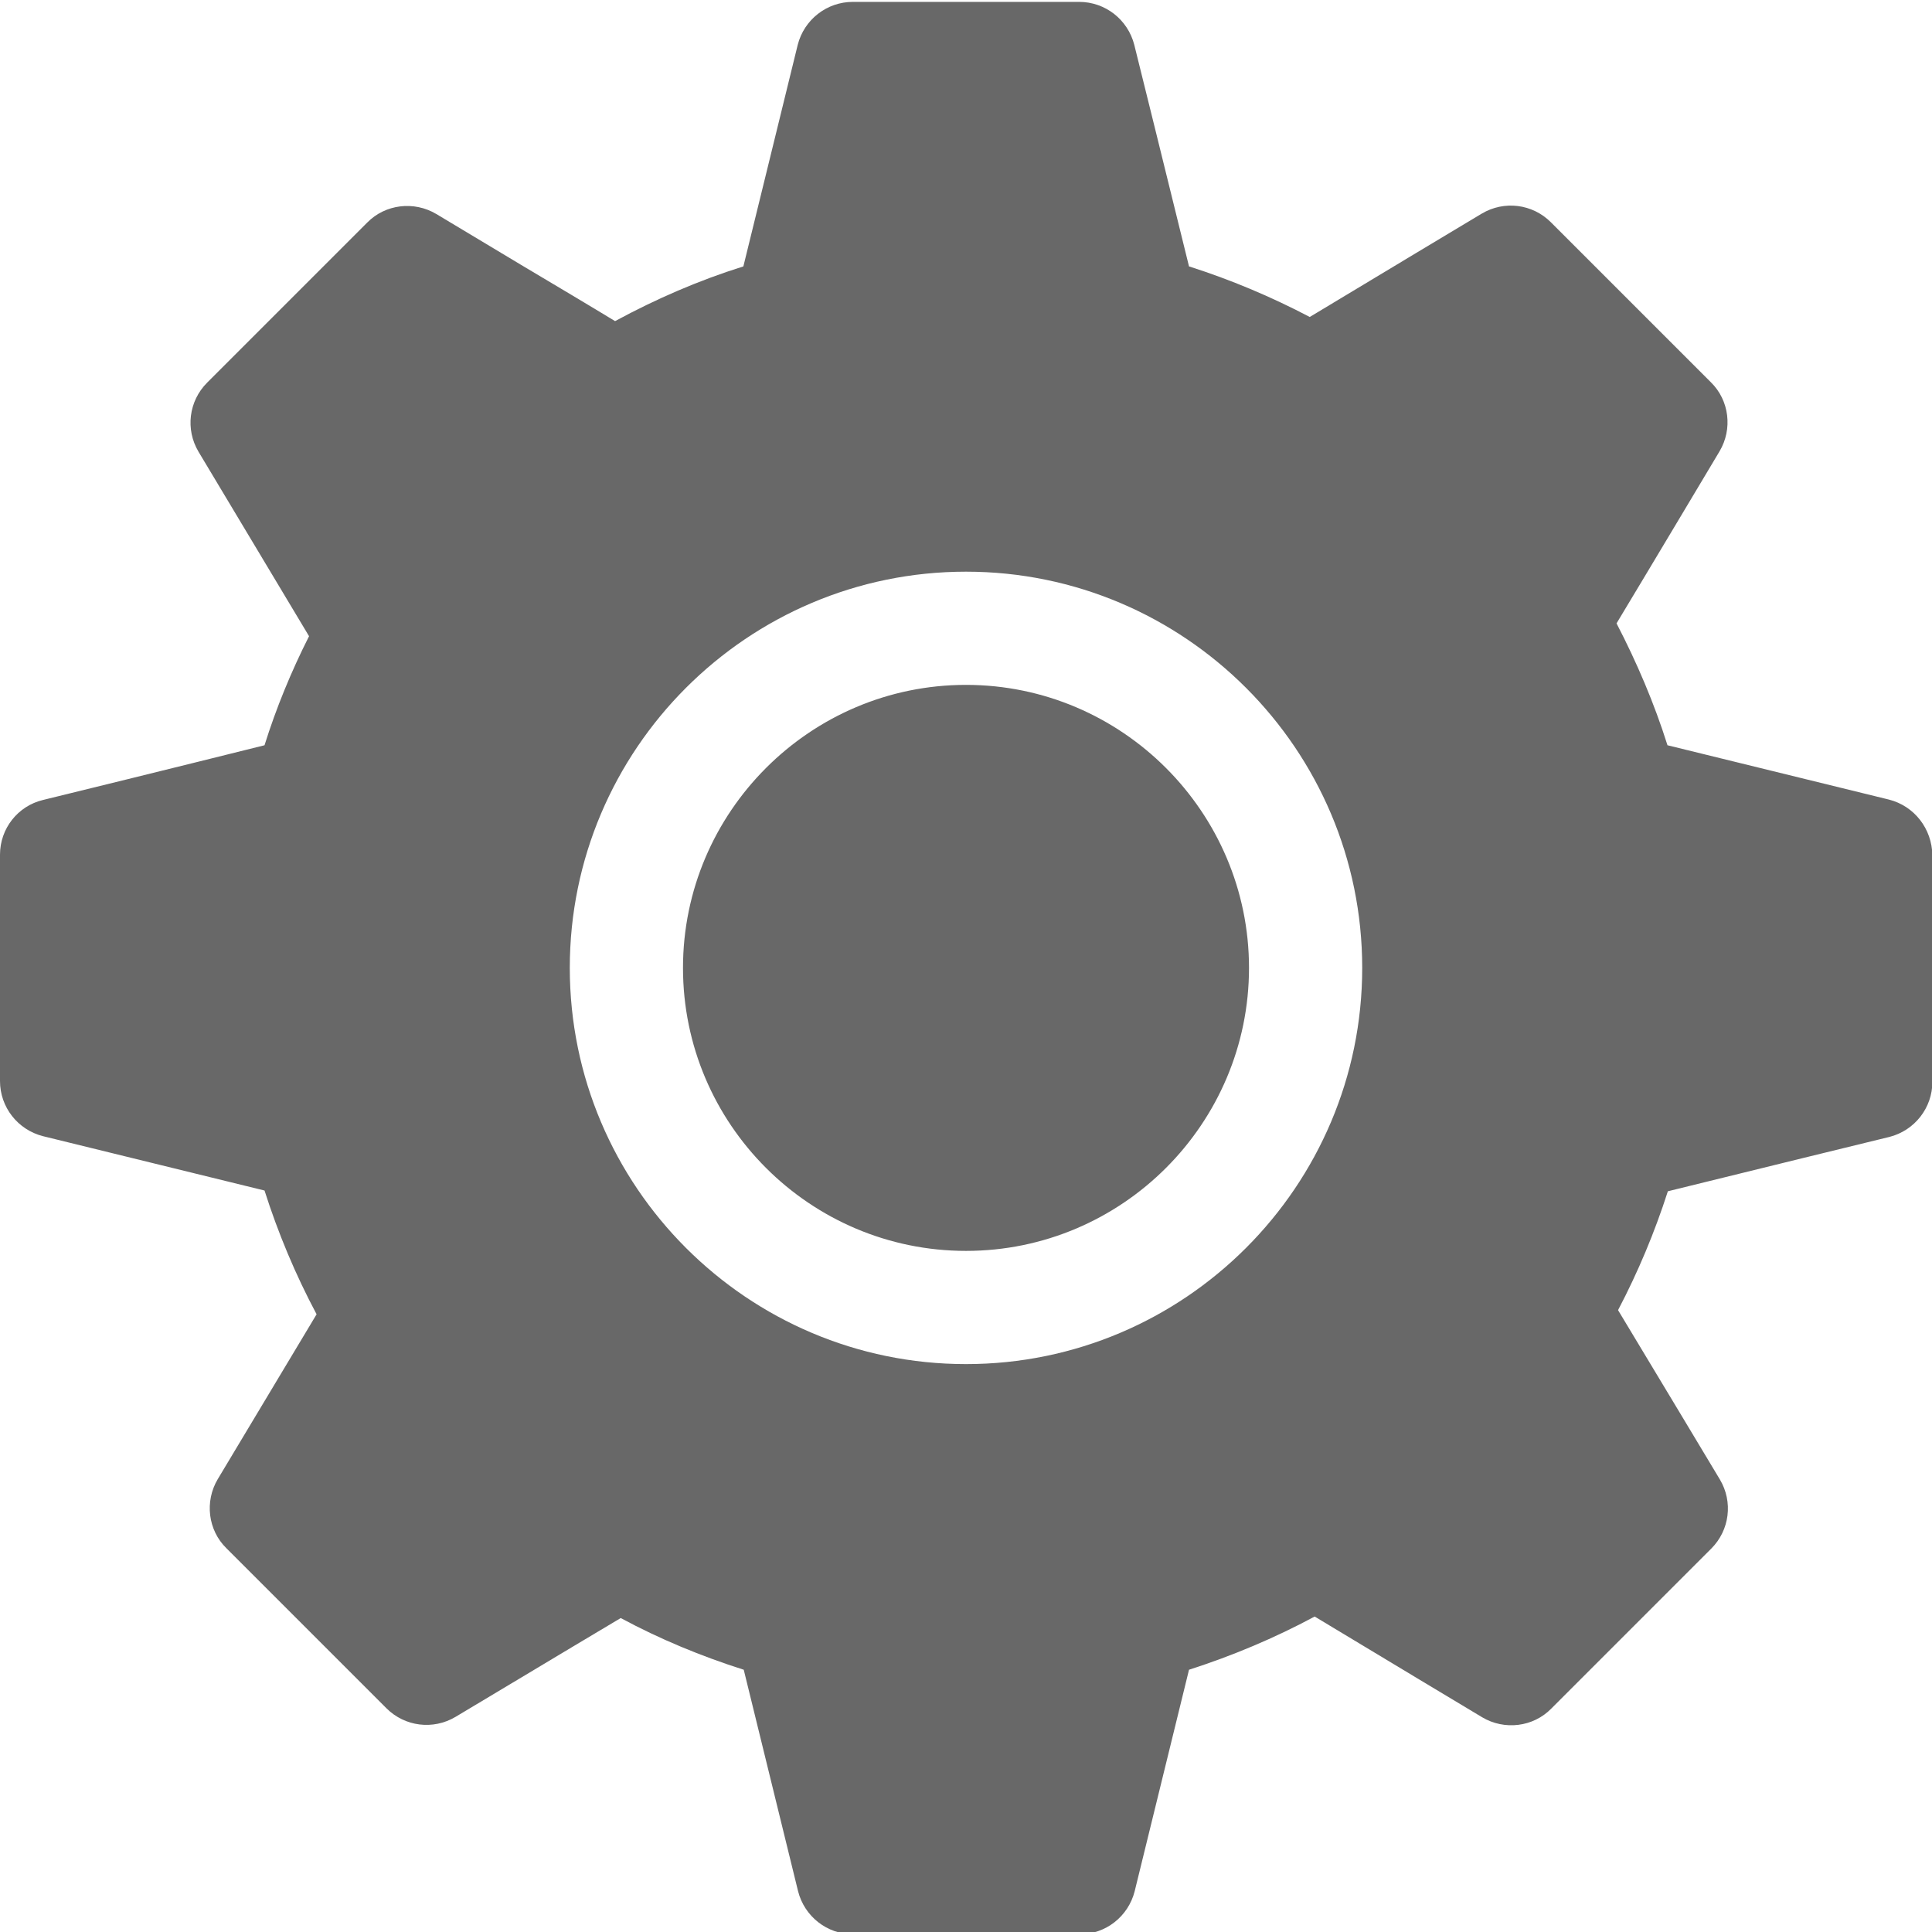 <?xml version="1.0" encoding="utf-8"?>
<!-- Generator: Adobe Illustrator 22.0.0, SVG Export Plug-In . SVG Version: 6.00 Build 0)  -->
<svg version="1.1" id="Layer_1" xmlns="http://www.w3.org/2000/svg" xmlns:xlink="http://www.w3.org/1999/xlink" x="0px" y="0px"
	 viewBox="0 0 512 512" style="enable-background:new 0 0 512 512;" xml:space="preserve">
<style type="text/css">
	.st0{display:none;}
	.st1{display:inline;}
	.st2{fill:#686868;}
	.st3{display:inline;fill:#686868;}
	.st4{display:none;fill:#686868;}
</style>
<g class="st0">
	<g class="st1">
		<g>
			<path class="st2" d="M256,0C153.8,0,70.6,83.2,70.6,185.4c0,126.9,165.9,313.2,173,321c6.6,7.4,18.2,7.4,24.8,0
				c7.1-7.9,173-194.1,173-321C441.4,83.2,358.2,0,256,0z M256,278.7c-51.4,0-93.3-41.9-93.3-93.3s41.9-93.3,93.3-93.3
				s93.3,41.9,93.3,93.3S307.4,278.7,256,278.7z"/>
		</g>
	</g>
</g>
<g class="st0">
	<g class="st1">
		<g id="directions-bus">
			<path class="st2" d="M40.4,377.3c0,24.3,10.8,45.8,26.9,59.3v48.5c0,16.2,10.8,26.9,26.9,26.9h26.9c16.2,0,26.9-10.8,26.9-26.9
				v-26.9h215.6v26.9c0,16.2,10.8,26.9,26.9,26.9h26.9c16.2,0,26.9-10.8,26.9-26.9v-48.5c16.2-13.5,26.9-35,26.9-59.3V107.8
				C471.6,13.5,374.6,0,256,0S40.4,13.5,40.4,107.8V377.3z M134.7,404.2c-21.6,0-40.4-18.9-40.4-40.4s18.9-40.4,40.4-40.4
				s40.4,18.9,40.4,40.4S156.3,404.2,134.7,404.2z M377.3,404.2c-21.6,0-40.4-18.9-40.4-40.4s18.9-40.4,40.4-40.4
				s40.4,18.9,40.4,40.4S398.8,404.2,377.3,404.2z M397.7,242.5H114.3c-11,0-20-9-20-20v-94.7c0-11,9-20,20-20h283.4
				c11,0,20,9,20,20v94.7C417.7,233.6,408.7,242.5,397.7,242.5z"/>
		</g>
	</g>
</g>
<g class="st0">
	<path class="st3" d="M193.3,312.4c3.7,2.7,9.2,2.7,11.9-0.9l25.6-25.6l-14.6-7.3c-13.7-7.3-26.5-16.5-37.5-28.4l-37.5,22.9
		L193.3,312.4z"/>
	<path class="st3" d="M299.5,312.4l51.3-38.5l-37.5-22.9c-11,11.9-22.9,21.1-37.5,28.4l-14.6,7.3l25.6,25.6
		C290.3,314.2,295.8,315.2,299.5,312.4L299.5,312.4z"/>
	<path class="st3" d="M278.4,327.1c-0.9-0.9-2.7-1.8-3.7-2.7l-28.4-28.4L218,324.3c-0.9,0.9-2.7,1.8-3.7,2.7l32,64.1L278.4,327.1z"
		/>
	<path class="st3" d="M169.5,112.8c-3.7,1.8-5.5,4.6-5.5,8.2v43c0,41.2,23.8,79.6,60.4,98l17.4,9.2c2.7,0.9,5.5,0.9,8.2,0l17.4-9.2
		c37.5-18.3,60.4-56.8,60.4-98v-36.6c0-5.5-3.7-9.2-9.2-9.2h-27.5c-20.1,0-36.6-16.5-36.6-36.6v-4.6L169.5,112.8z"/>
	<path class="st3" d="M151.2,199.8c-3.7-11.9-5.5-23.8-5.5-36.6v-42.1c0-11,6.4-21.1,16.5-25.6l111.7-45.8v32
		c0,10.1,8.2,18.3,18.3,18.3h27.5c15.6,0,27.5,11.9,27.5,27.5v36.6c0,11.9-1.8,24.7-5.5,36.6c21.1-19.2,34.8-45.8,36.6-75.1
		l1.8-22.9c1.8-31.1-15.6-59.5-43.9-72.3L283,7.6c-23.8-10.1-50.4-10.1-73.2,0l-53.1,22.9c-28.4,12.8-45.8,41.2-43.9,72.3l1.8,22.9
		C116.4,154,129.2,181.5,151.2,199.8L151.2,199.8z"/>
	<path class="st3" d="M209.7,512H283v-91.6h-73.2V512z"/>
	<path class="st3" d="M383.7,466.2v-18.3h7.6c8.6,0,16.4-5.4,18.9-13.6c3.3-10.4-3-20.6-11.9-24l-20.1-6.4l-36.7,85
		c-2,4.6-7.3,6.7-11.9,4.7h0c-4.5-2-6.6-7.3-4.6-11.8l77-176.7L368.1,284l-57.7,43c-3.7,2.7-9.2,4.6-13.7,5.5L261,402.1h20.3
		c11,0,20,9,20,20V512h146.5v-51.3c-8.2,3.7-17.4,5.5-25.6,5.5H383.7z"/>
	<path class="st3" d="M462.4,386.6L431.1,311c-2.3-5.6-10.3-5.7-12.7-0.1l-32.9,76.6l18.3,6.4c19.2,6.4,30.2,27.5,23.8,47.6
		c0,0.9-0.9,1.8-0.9,1.8c-0.9,1.8-1.8,3.7-2.7,5.5c24.7-0.9,43-22,42.1-46.7C466.1,396.6,464.3,391.2,462.4,386.6L462.4,386.6z"/>
	<path class="st3" d="M196,331.6c-5.5,0-10.1-1.8-13.7-5.5l-56.8-43l-41.2,25.6c-23.8,14.6-38.5,41.2-38.5,69.6V512h73.2V411.3
		c0-5.1,4.1-9.2,9.2-9.2h0c5.1,0,9.2,4.1,9.2,9.2V512h54.9v-89.9c0-11,9-20,20-20h20.3L196,331.6z"/>
</g>
<path class="st4" d="M166.8,381.7l-90,49.1c-5.3,2.9-53.2,31.4-53.2,81.2c70,0,402.7,0,464.7,0c0-49.8-48.8-77.6-54.6-80.5
	l-96.3-48.2c-12.4-6.2-20.3-18.9-20.3-32.9v-37.8c2.7-3.1,5.8-7,9.1-11.7c13.1-18.5,23.1-38.9,29.9-60.3
	c12.4-3.8,21.5-15.2,21.5-28.8v-40.3c0-8.9-3.9-16.8-10.1-22.4V90.8c0,0,12-90.8-110.9-90.8S145.6,90.8,145.6,90.8v58.3
	c-6.1,5.6-10.1,13.5-10.1,22.4v40.3c0,10.6,5.6,20,13.9,25.4c10.1,43.9,36.5,75.5,36.5,75.5v36.9C186,362.9,178.6,375.3,166.8,381.7
	z"/>
<g class="st0">
	<g class="st1">
		<g>
			<g>
				<path class="st2" d="M276,281.6h88c11,0,20,9,20,20v88c0,11-9,20-20,20h-88c-11,0-20-9-20-20v-88C256,290.6,265,281.6,276,281.6
					z"/>
				<path class="st2" d="M435.2,51.2h-25.6V0h-51.2v51.2H153.6V0h-51.2v51.2H76.8c-28.3,0-50.9,22.9-50.9,51.2l-0.3,358.4
					c0,28.3,22.9,51.2,51.2,51.2h358.4c28.3,0,51.2-22.9,51.2-51.2V102.4C486.4,74.1,463.5,51.2,435.2,51.2z M435.2,460.8H76.8
					V179.2h358.4V460.8z"/>
			</g>
		</g>
	</g>
</g>
<path class="st2" d="M500.6,211.9l-58.7-14.4c-3.5-11.1-8.1-21.9-13.5-32.3c8.8-14.6,27.3-45.6,27.3-45.6c3.5-5.9,2.6-13.5-2.3-18.3
	L411,58.9c-4.9-4.9-12.4-5.8-18.3-2.3c-0.4,0.2-30.8,18.5-45.6,27.4c-10.3-5.4-21-9.9-32-13.4c-4.4-18-14.5-58.7-14.5-58.7
	c-1.7-6.7-7.7-11.4-14.6-11.4h-60c-6.9,0-12.9,4.7-14.6,11.4c-4.1,16.8-11,44.8-14.4,58.7c-11.8,3.7-23.1,8.6-34,14.5
	c-6.4-3.9-16-9.6-24.9-14.9l-22.5-13.5c-5.9-3.5-13.5-2.6-18.3,2.3l-42.4,42.4c-4.9,4.9-5.8,12.4-2.3,18.3
	c0.2,0.3,17.8,29.7,29.3,48.9c-4.7,9.3-8.7,19-11.8,28.9c-20,5-58.2,14.4-58.7,14.5C4.7,213.6,0,219.6,0,226.5v60
	c0,6.9,4.7,12.9,11.4,14.6c0.4,0.1,38.4,9.4,58.7,14.4c3.6,11.3,8.2,22.3,13.8,32.8l-26.2,43.7c-3.5,5.9-2.6,13.5,2.3,18.3
	l42.4,42.4c4.9,4.9,12.4,5.8,18.3,2.3c0.4-0.2,29.5-17.7,43.8-26.2c10.4,5.6,21.3,10.1,32.6,13.7l14.4,58.7
	c1.7,6.7,7.7,11.4,14.6,11.4h60c6.9,0,12.9-4.7,14.6-11.4l14.4-58.7c11.5-3.7,22.7-8.4,33.3-14.1c14.4,8.7,44.4,26.7,44.4,26.7
	c5.9,3.5,13.5,2.6,18.3-2.3l42.4-42.4c4.9-4.9,5.8-12.4,2.3-18.3c0,0-18.3-30.5-27-44.9c5.3-10.1,9.7-20.6,13.2-31.5
	c17.8-4.4,58.2-14.3,58.7-14.4c6.7-1.7,11.4-7.7,11.4-14.6v-60C512,219.6,507.3,213.6,500.6,211.9z M256,361.5
	c-57.9,0-105-47.1-105-105s47.1-105,105-105s105,47.1,105,105S313.9,361.5,256,361.5z M256,181.5c-41.3,0-75,33.7-75,75
	c0,41.4,33.7,75,75,75c41.4,0,75-33.7,75-75S297.3,181.5,256,181.5z"/>
</svg>
